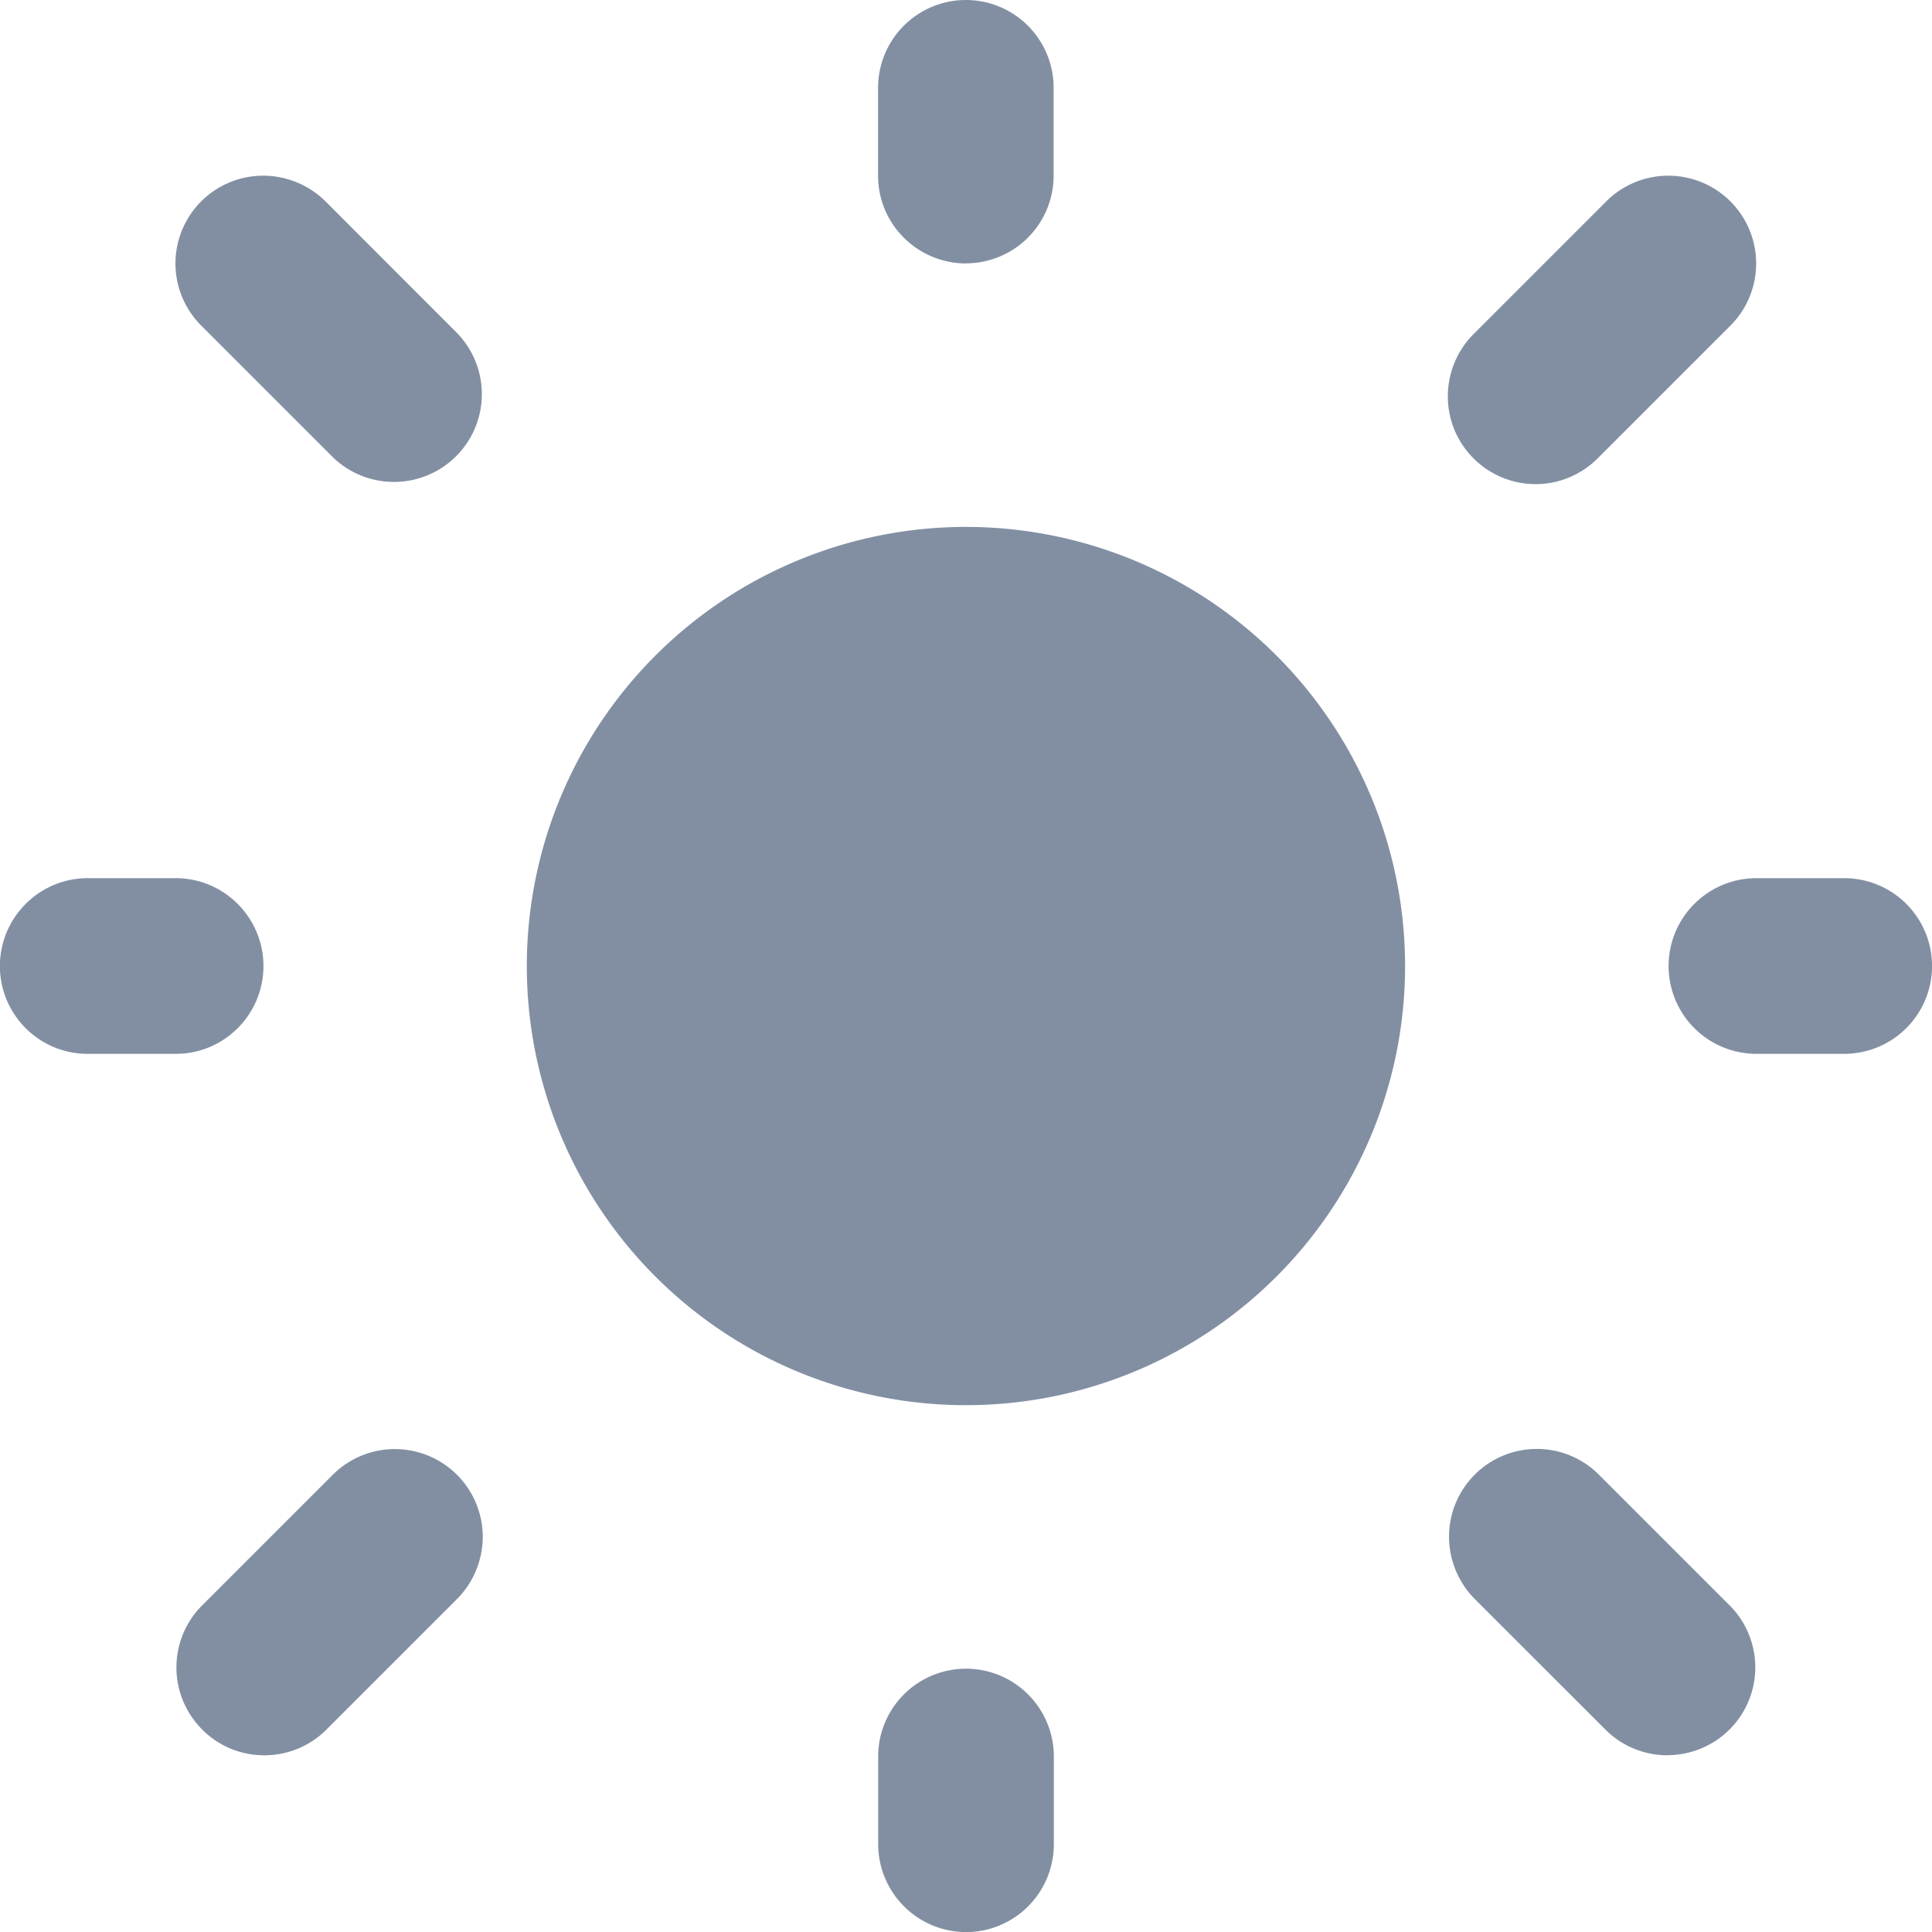 <svg xmlns="http://www.w3.org/2000/svg" width="18.333" height="18.334" viewBox="0 0 18.333 18.334">
  <g id="light" transform="translate(-127 -353)">
    <path id="Path" d="M4.167,0A4.167,4.167,0,1,1,1.22,1.22,4.167,4.167,0,0,1,4.167,0Z" transform="translate(132 358)" fill="#828fa3"/>
    <path id="Shape" d="M136.166,371.334a.836.836,0,0,1-.833-.833v-.833a.833.833,0,1,1,1.667,0v.833a.834.834,0,0,1-.833.833Zm6.657-1.678a.829.829,0,0,1-.579-.234l-1.25-1.249a.842.842,0,0,1-.244-.59.833.833,0,0,1,1.422-.59l1.25,1.25a.833.833,0,0,1-.592,1.412Zm-13.313,0H129.5a.824.824,0,0,1-.581-.244.832.832,0,0,1-.011-1.168l1.25-1.25a.834.834,0,0,1,1.423.59.84.84,0,0,1-.245.59l-1.249,1.249A.831.831,0,0,1,129.51,369.656ZM144.5,363h-.833a.833.833,0,0,1,0-1.667h.833a.833.833,0,0,1,0,1.667Zm-15.834,0h-.833a.828.828,0,0,1-.59-.244.833.833,0,0,1,0-1.178.829.829,0,0,1,.59-.245h.833a.829.829,0,0,1,.59.245.833.833,0,0,1,0,1.178A.828.828,0,0,1,128.667,363Zm12.906-5.406a.834.834,0,0,1-.589-.244.836.836,0,0,1-.183-.274.839.839,0,0,1,.006-.644.833.833,0,0,1,.186-.271l1.25-1.25a.833.833,0,0,1,1.178,1.179l-1.25,1.25a.834.834,0,0,1-.27.186.823.823,0,0,1-.322.068Zm-10.826-.021h-.007a.832.832,0,0,1-.579-.233l-1.25-1.25a.833.833,0,0,1,.59-1.423.843.843,0,0,1,.589.244l1.249,1.25a.833.833,0,0,1-.592,1.412Zm5.42-2.073a.838.838,0,0,1-.589-.244.828.828,0,0,1-.245-.59v-.833a.834.834,0,0,1,.833-.833.833.833,0,0,1,.833.833v.833a.833.833,0,0,1-.833.833Z" fill="#828fa3"/>
  </g>
</svg>
